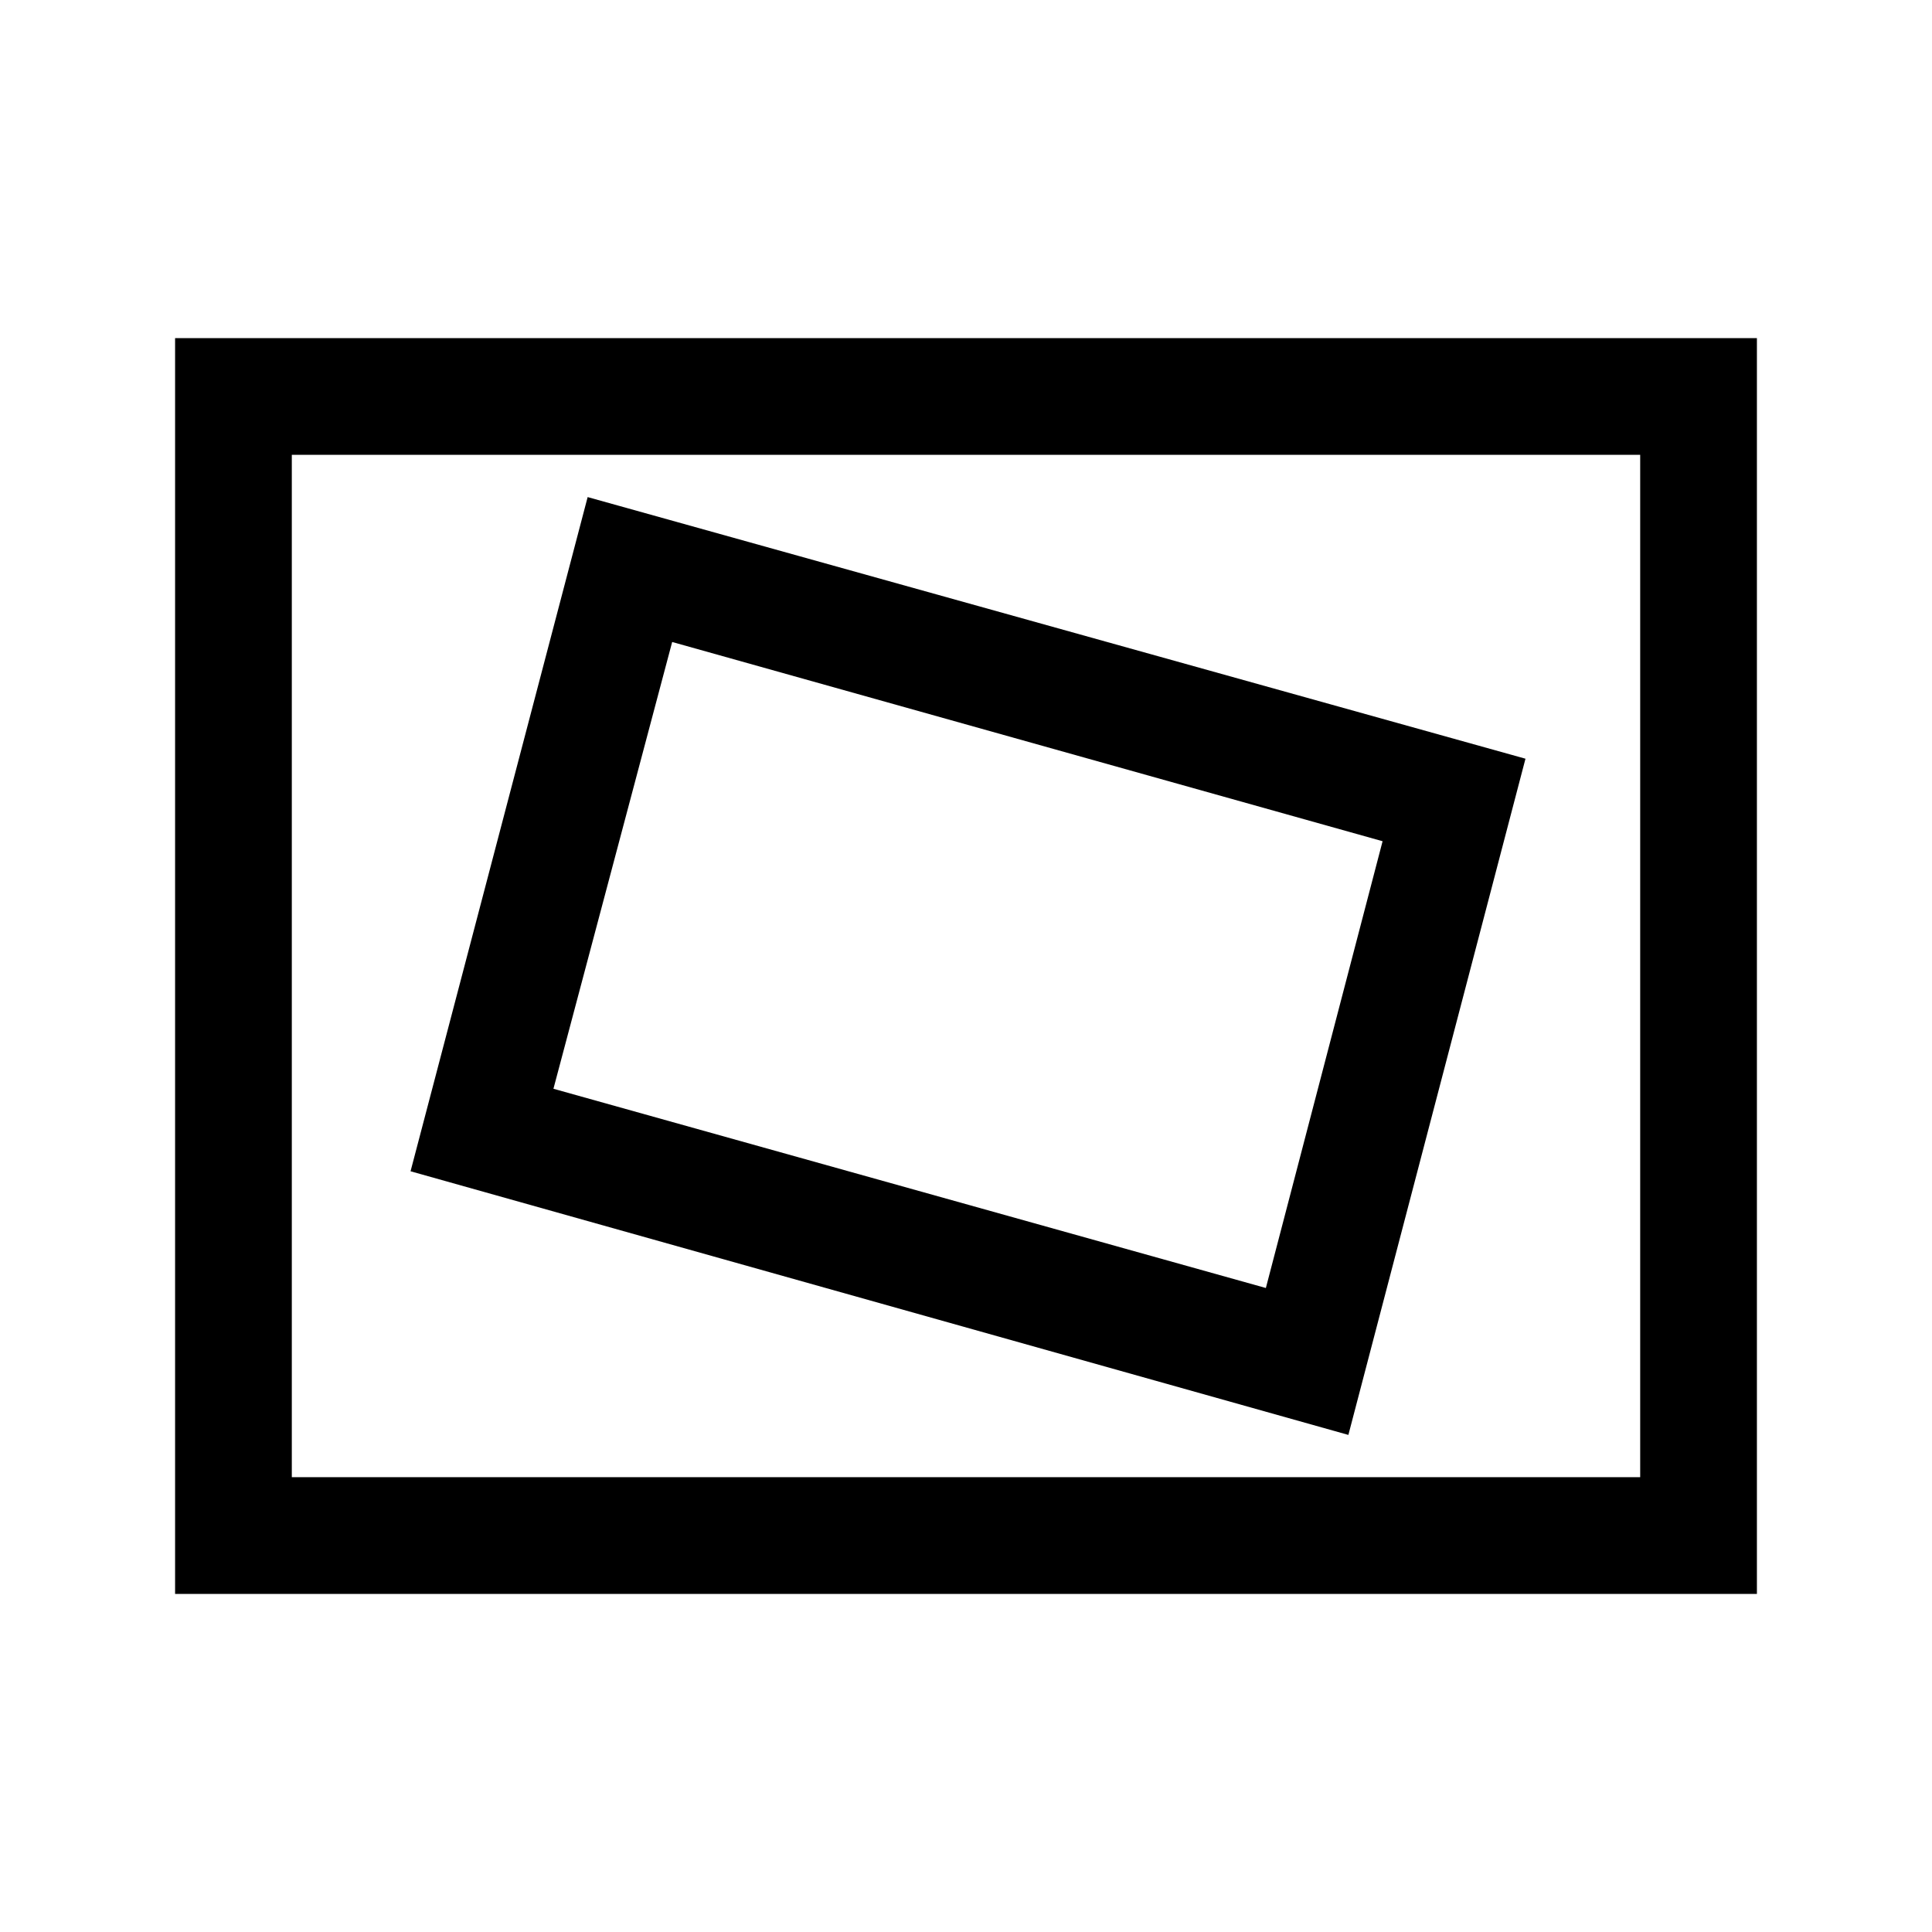 <svg xmlns="http://www.w3.org/2000/svg" height="48" width="48"><path d="m33.5 35.65 4.4-16.8-23.3-6.5-4.4 16.75ZM31.45 32l-17.7-4.95 2.95-11.1 17.65 4.95Zm-27.1 7.6V8.4h39.3v31.2Zm2.9-2.9h33.5V11.3H7.25Zm0 0V11.3v25.4Z"/></svg>